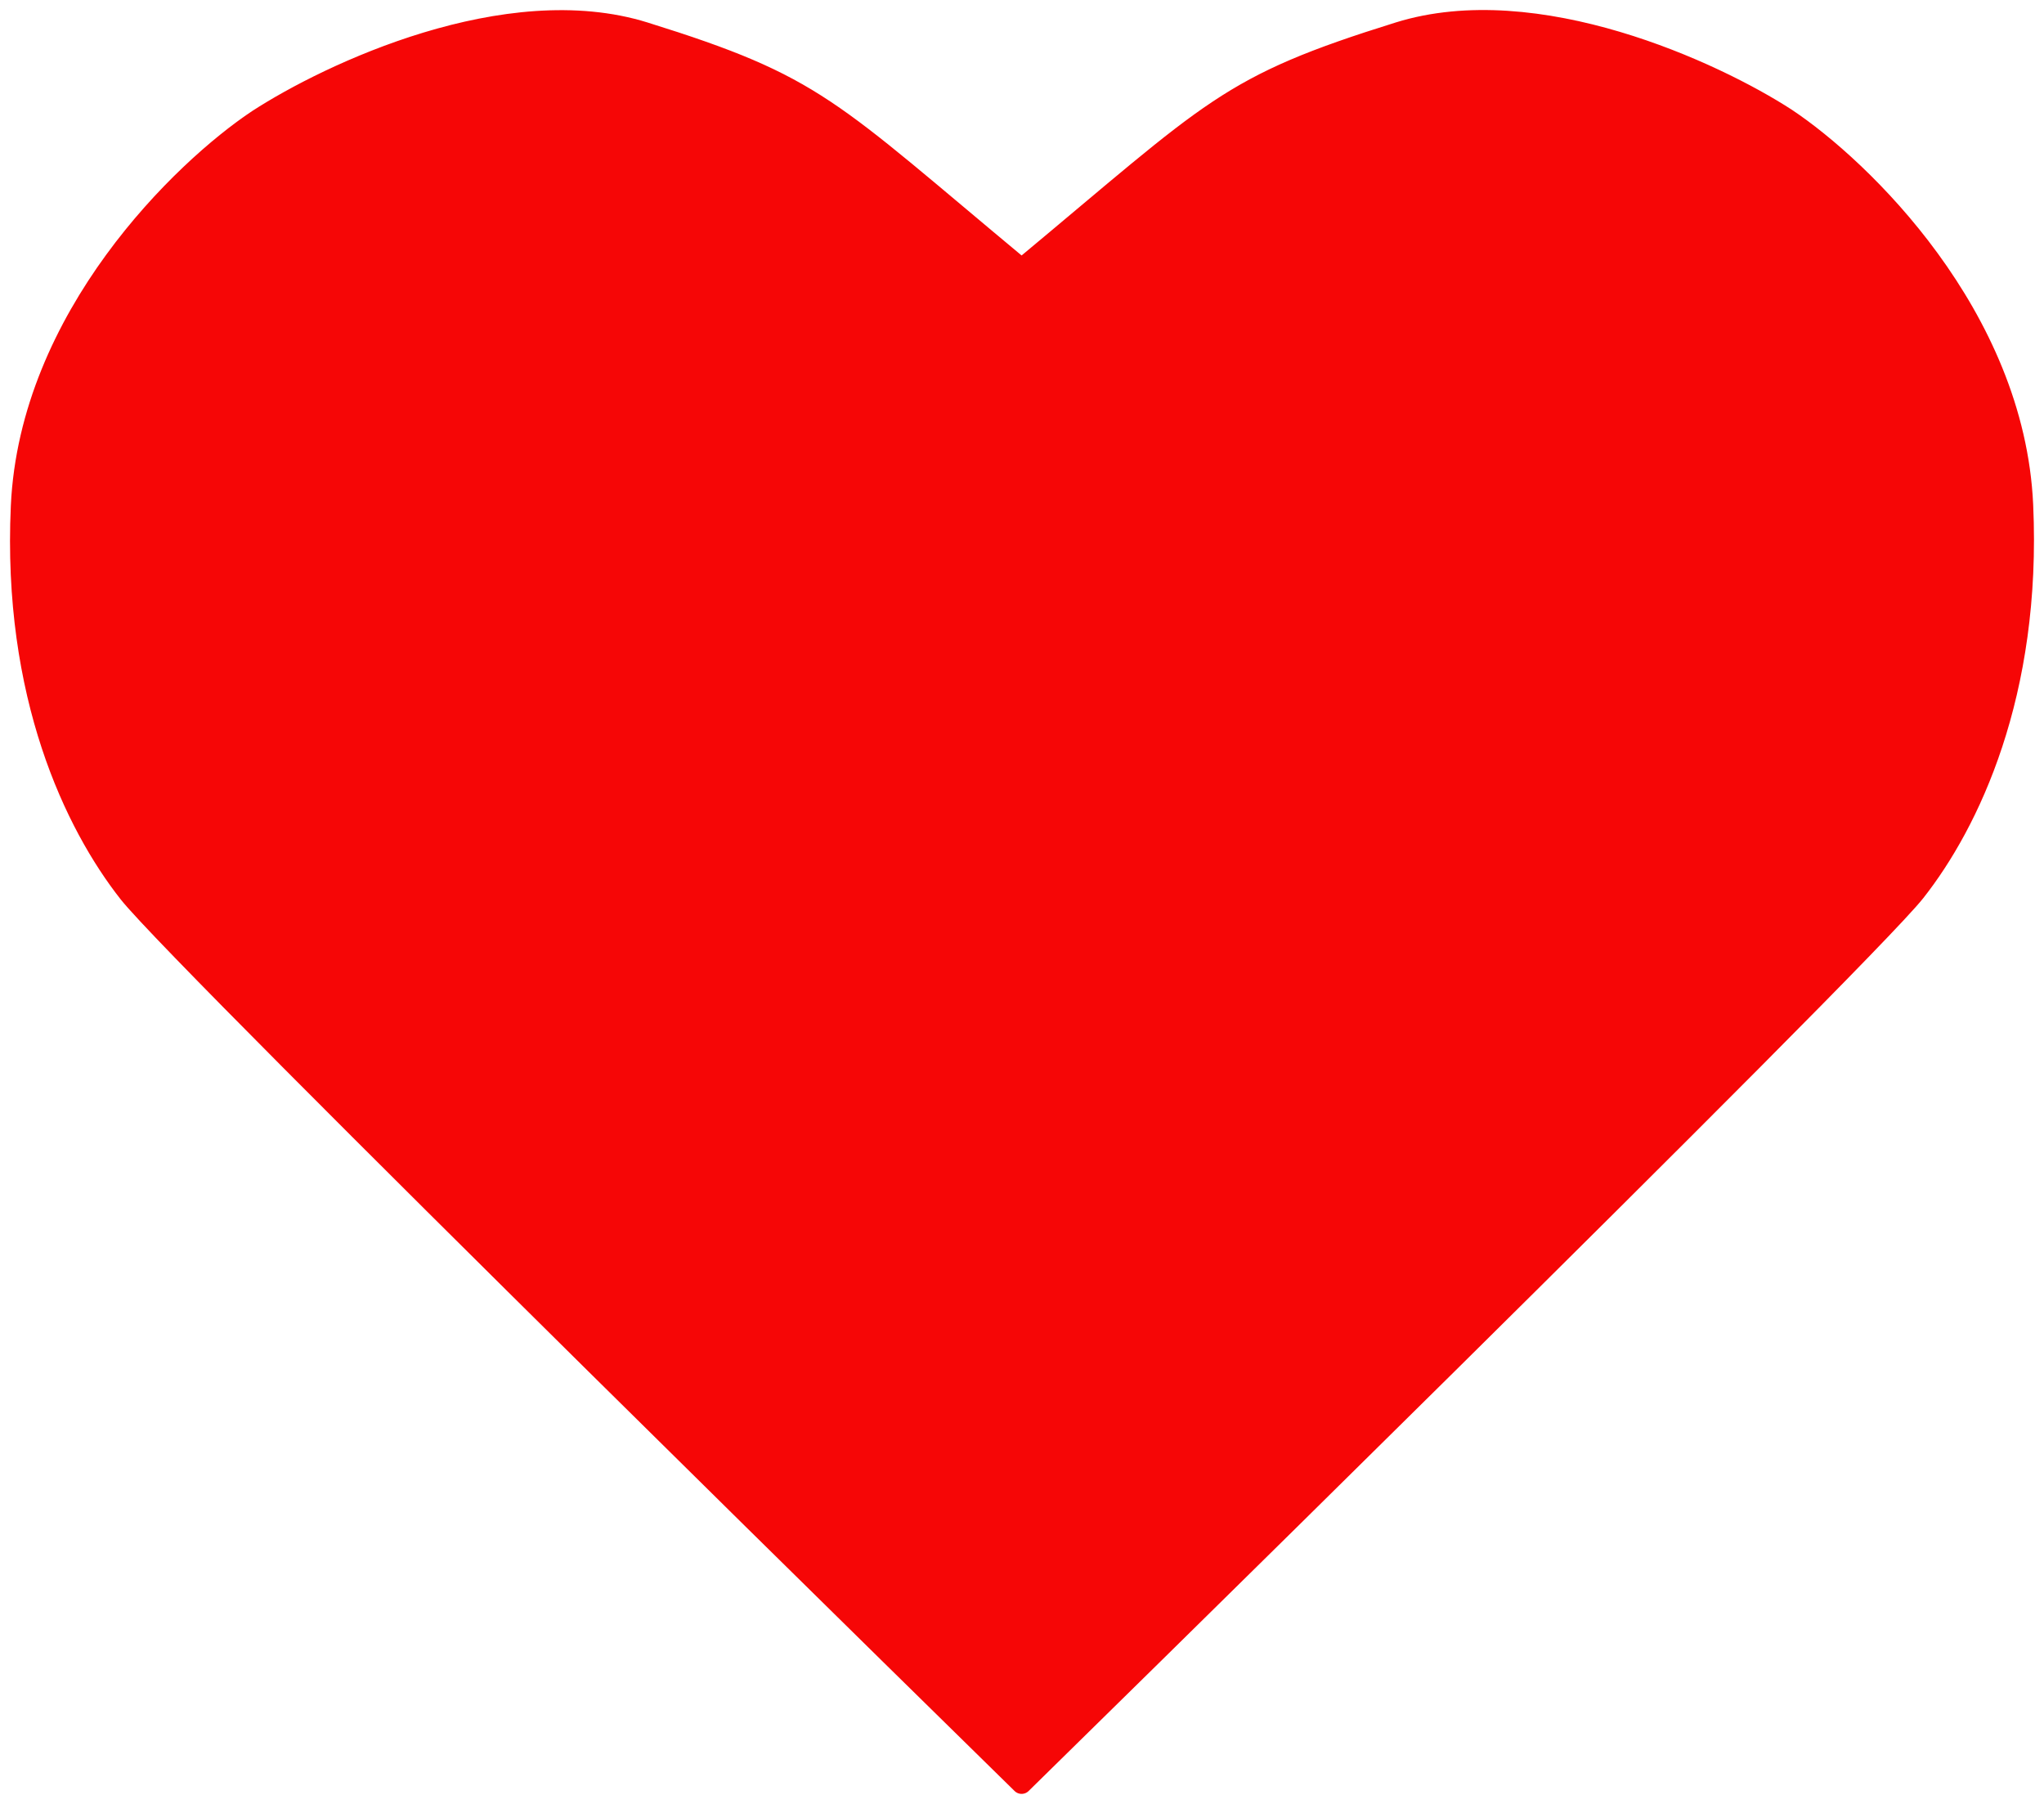 <svg width="102" height="90" viewBox="0 0 102 90" fill="none" xmlns="http://www.w3.org/2000/svg">
<path d="M95.586 44.496C92.899 47.908 50.98 89 50.98 89C50.98 89 9.101 47.973 6.414 44.561C3.727 41.148 0.61 34.695 1.04 25.258C1.47 15.821 9.101 8.457 12.863 5.955C16.446 3.631 25.292 -0.544 32.17 1.601C40.769 4.282 41.306 5.354 50.98 13.397C60.654 5.354 61.191 4.282 69.79 1.601C76.669 -0.544 85.554 3.567 89.137 5.89C92.899 8.393 100.53 15.756 100.96 25.193C101.39 34.63 98.273 41.084 95.586 44.496Z" fill="#F60606" stroke="#F60606" stroke-linejoin="round"/>
</svg>
